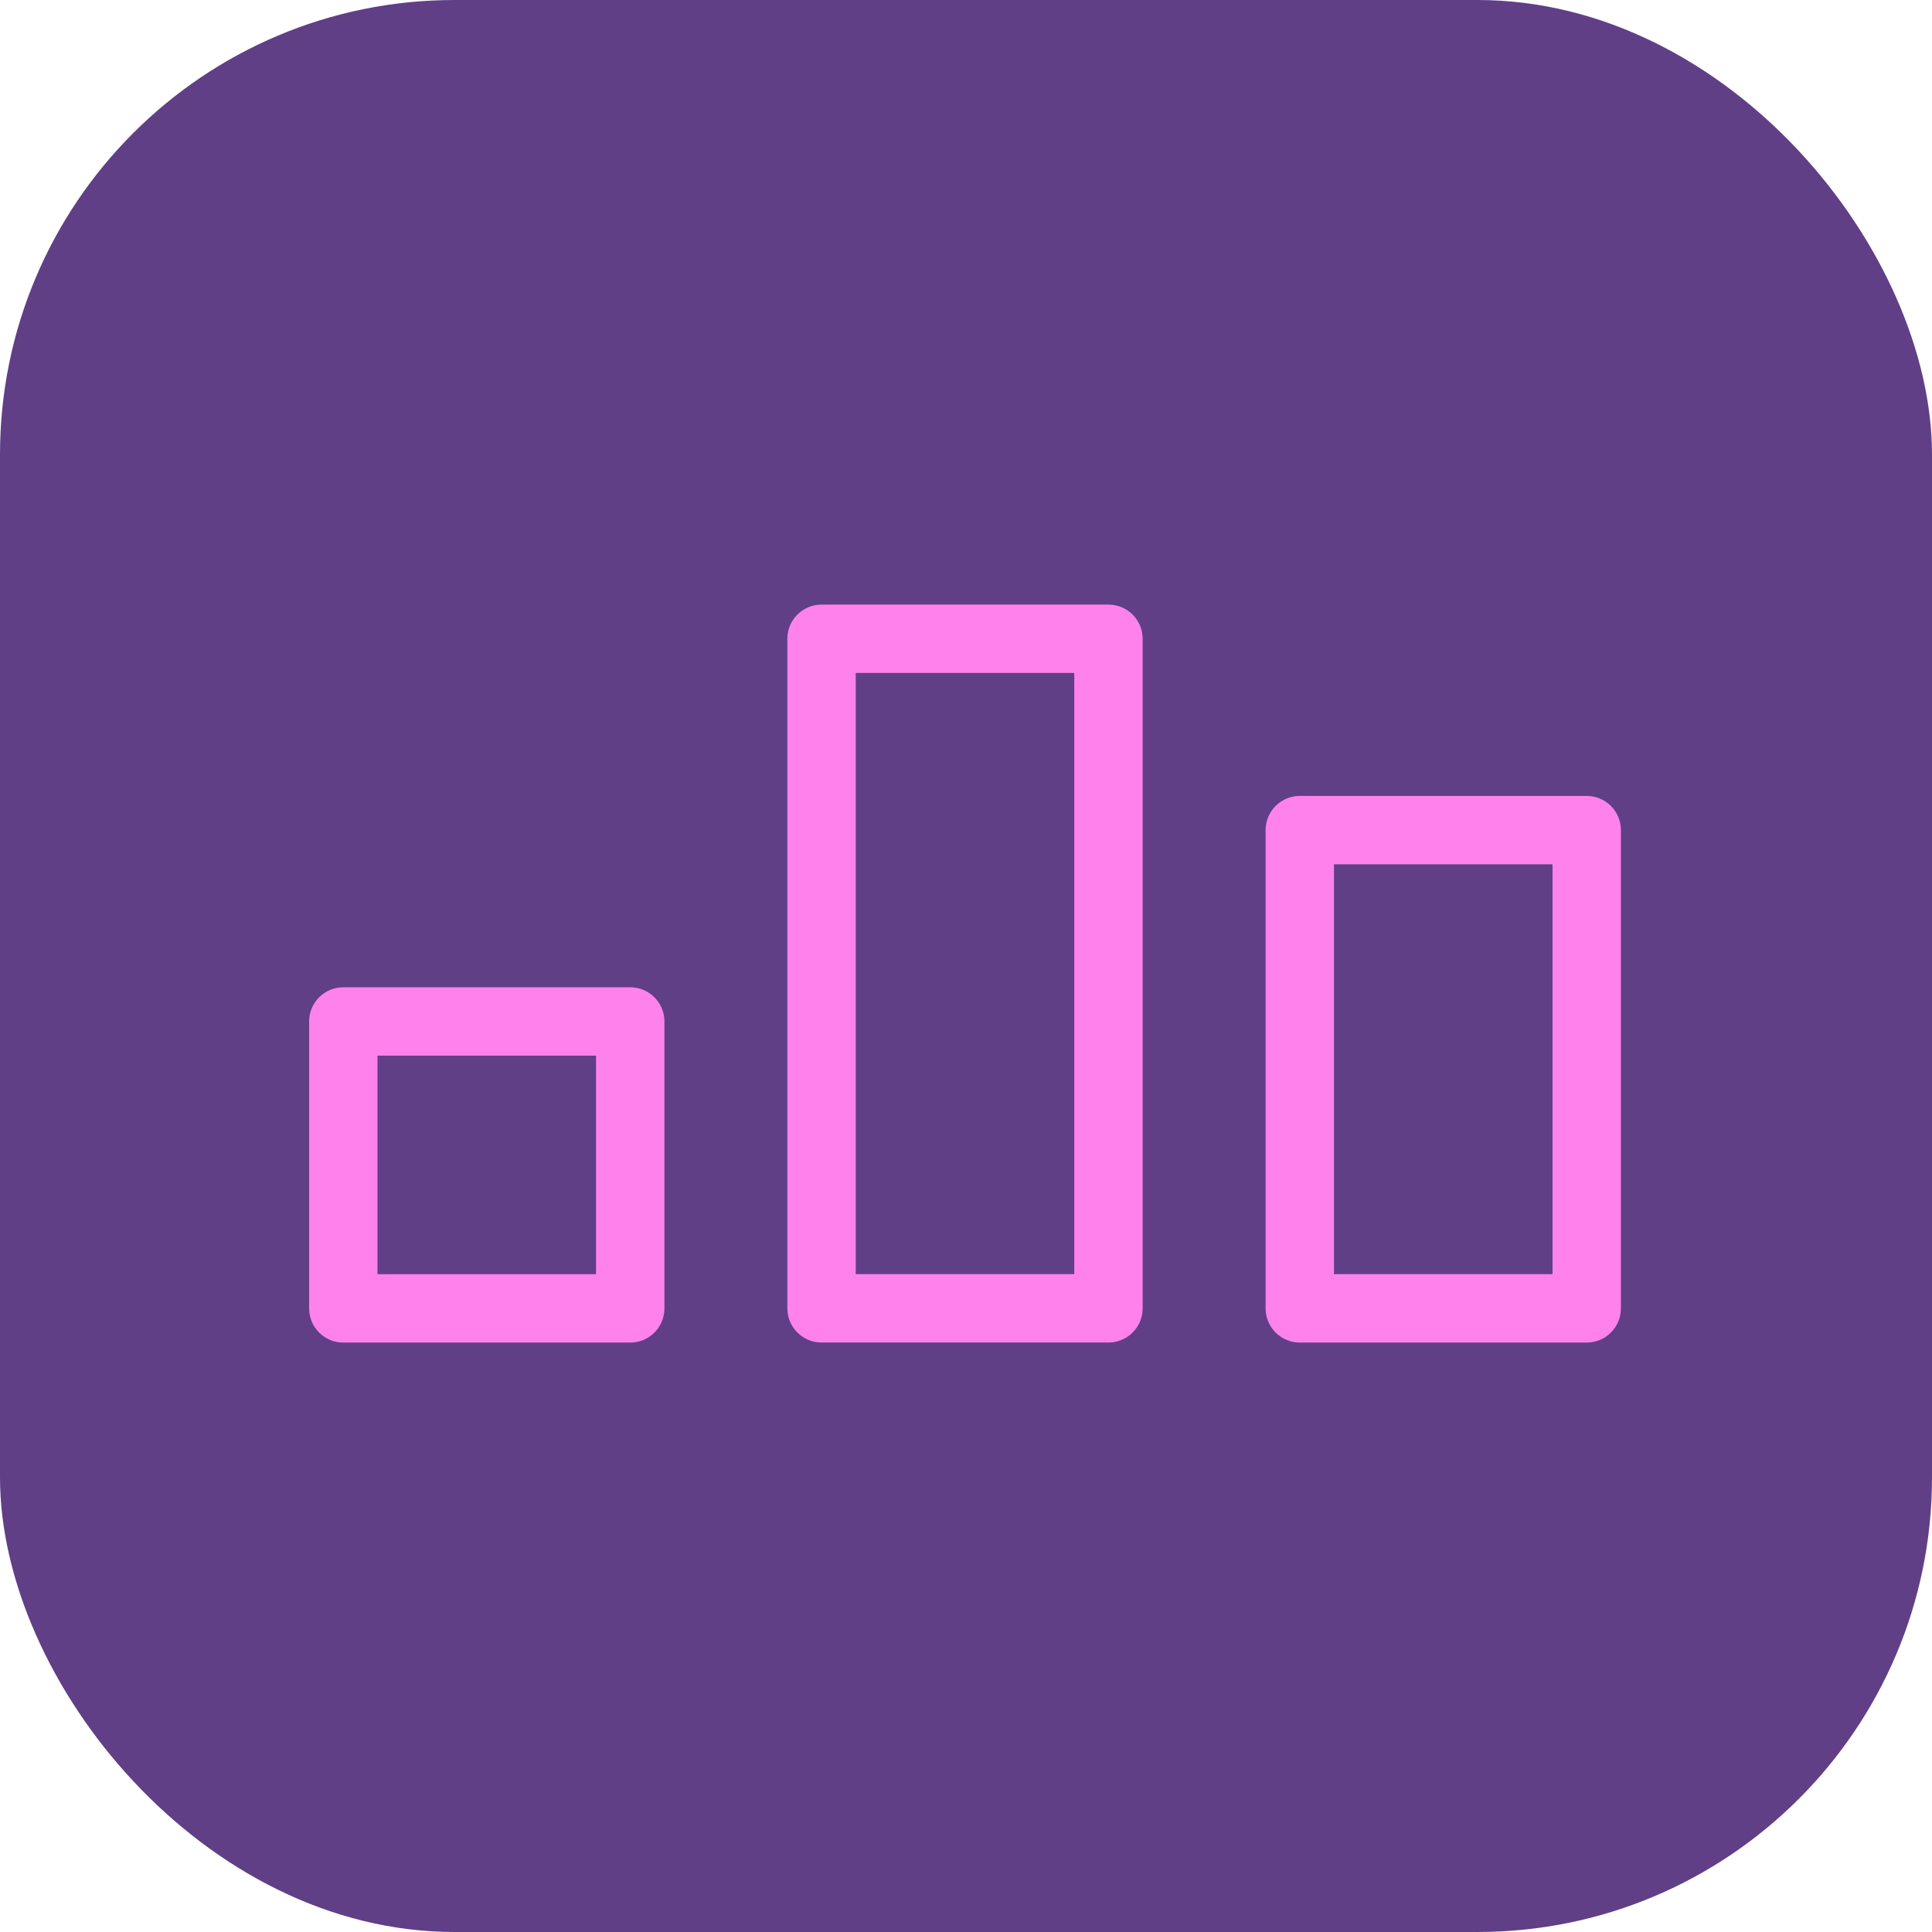 <svg width="85" height="85" viewBox="0 0 85 85" fill="none" xmlns="http://www.w3.org/2000/svg">
<rect width="85" height="85" rx="20" fill="#603F87"/>
<path d="M17.208 46.744H16.908V47.044V55.46V55.76H17.208H25.624H25.924V55.46V47.044V46.744H25.624H17.208ZM15.104 59.368C14.108 59.368 13.3 58.56 13.3 57.564V44.94C13.3 43.944 14.108 43.136 15.104 43.136H27.728C28.725 43.136 29.532 43.944 29.532 44.94V57.564C29.532 58.56 28.725 59.368 27.728 59.368H15.104Z" fill="#FF82EB" stroke="#603F87" stroke-width="0.6"/>
<path d="M67.705 55.758H68.005V55.458V38.626V38.326H67.705H59.289H58.989V38.626V55.458V55.758H59.289H67.705ZM57.185 34.718H69.809C70.806 34.718 71.613 35.526 71.613 36.522V57.562C71.613 58.559 70.806 59.367 69.809 59.367H57.185C56.189 59.367 55.381 58.559 55.381 57.562V36.522C55.381 35.526 56.189 34.718 57.185 34.718Z" fill="#FF82EB" stroke="#603F87" stroke-width="0.6"/>
<path d="M46.664 55.757H46.964V55.457V30.208V29.908H46.664H38.248H37.948V30.208V55.457V55.757H38.248H46.664ZM50.572 28.104V57.561C50.572 58.557 49.765 59.365 48.768 59.365H36.144C35.148 59.365 34.34 58.557 34.34 57.561V28.104C34.34 27.108 35.148 26.3 36.144 26.3H48.768C49.765 26.3 50.572 27.108 50.572 28.104Z" fill="#FF82EB" stroke="#603F87" stroke-width="0.6"/>
</svg>
